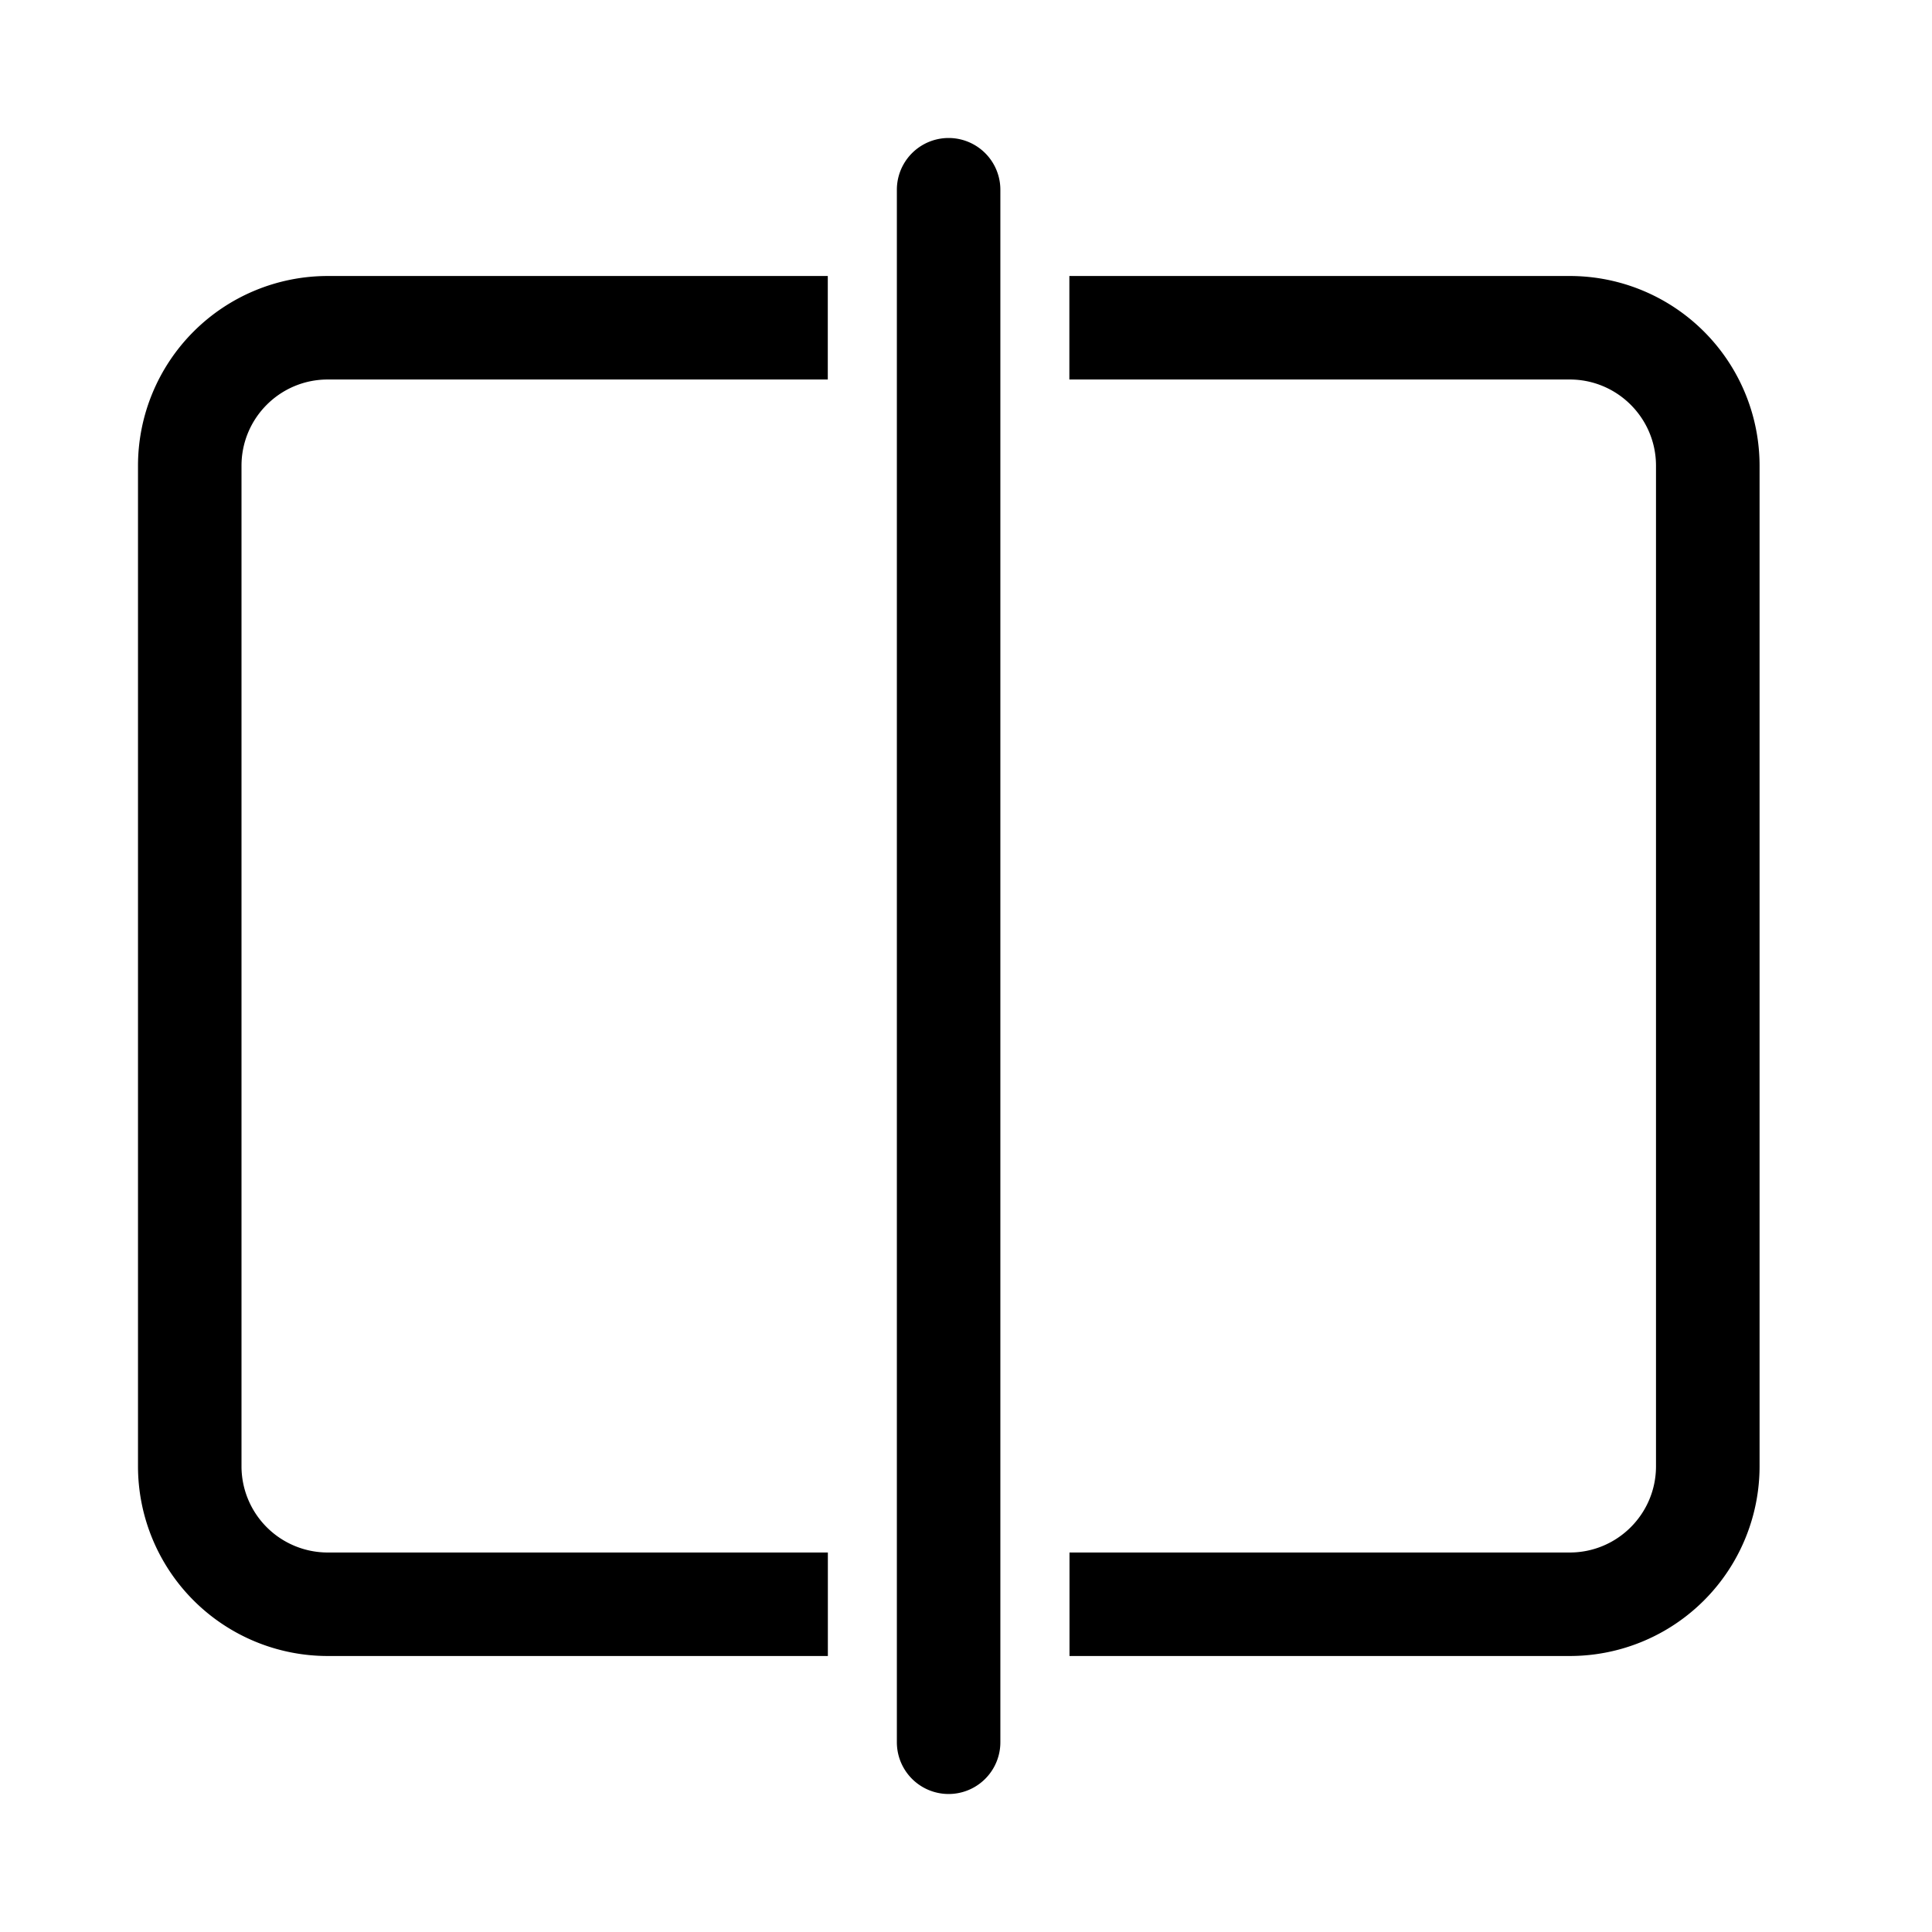 <svg xmlns="http://www.w3.org/2000/svg" width="28" height="28" viewBox="0 0 28 28"><path d="M12.998 25.25a.75.75 0 0 0 1.5 0V2.75a.75.75 0 0 0-1.5 0v22.5ZM4.75 4A2.75 2.75 0 0 0 2 6.75v14.5A2.75 2.75 0 0 0 4.75 24h7.248v-1.5H4.75a1.25 1.25 0 0 1-1.25-1.25V6.75c0-.69.559-1.25 1.25-1.25h7.247V4H4.75Zm17.998 18.5H15.5V24h7.25a2.75 2.75 0 0 0 2.751-2.75V6.75A2.75 2.75 0 0 0 22.75 4h-7.252v1.5h7.252c.69 0 1.25.56 1.25 1.25v14.5c0 .69-.56 1.25-1.25 1.25Z"/></svg>